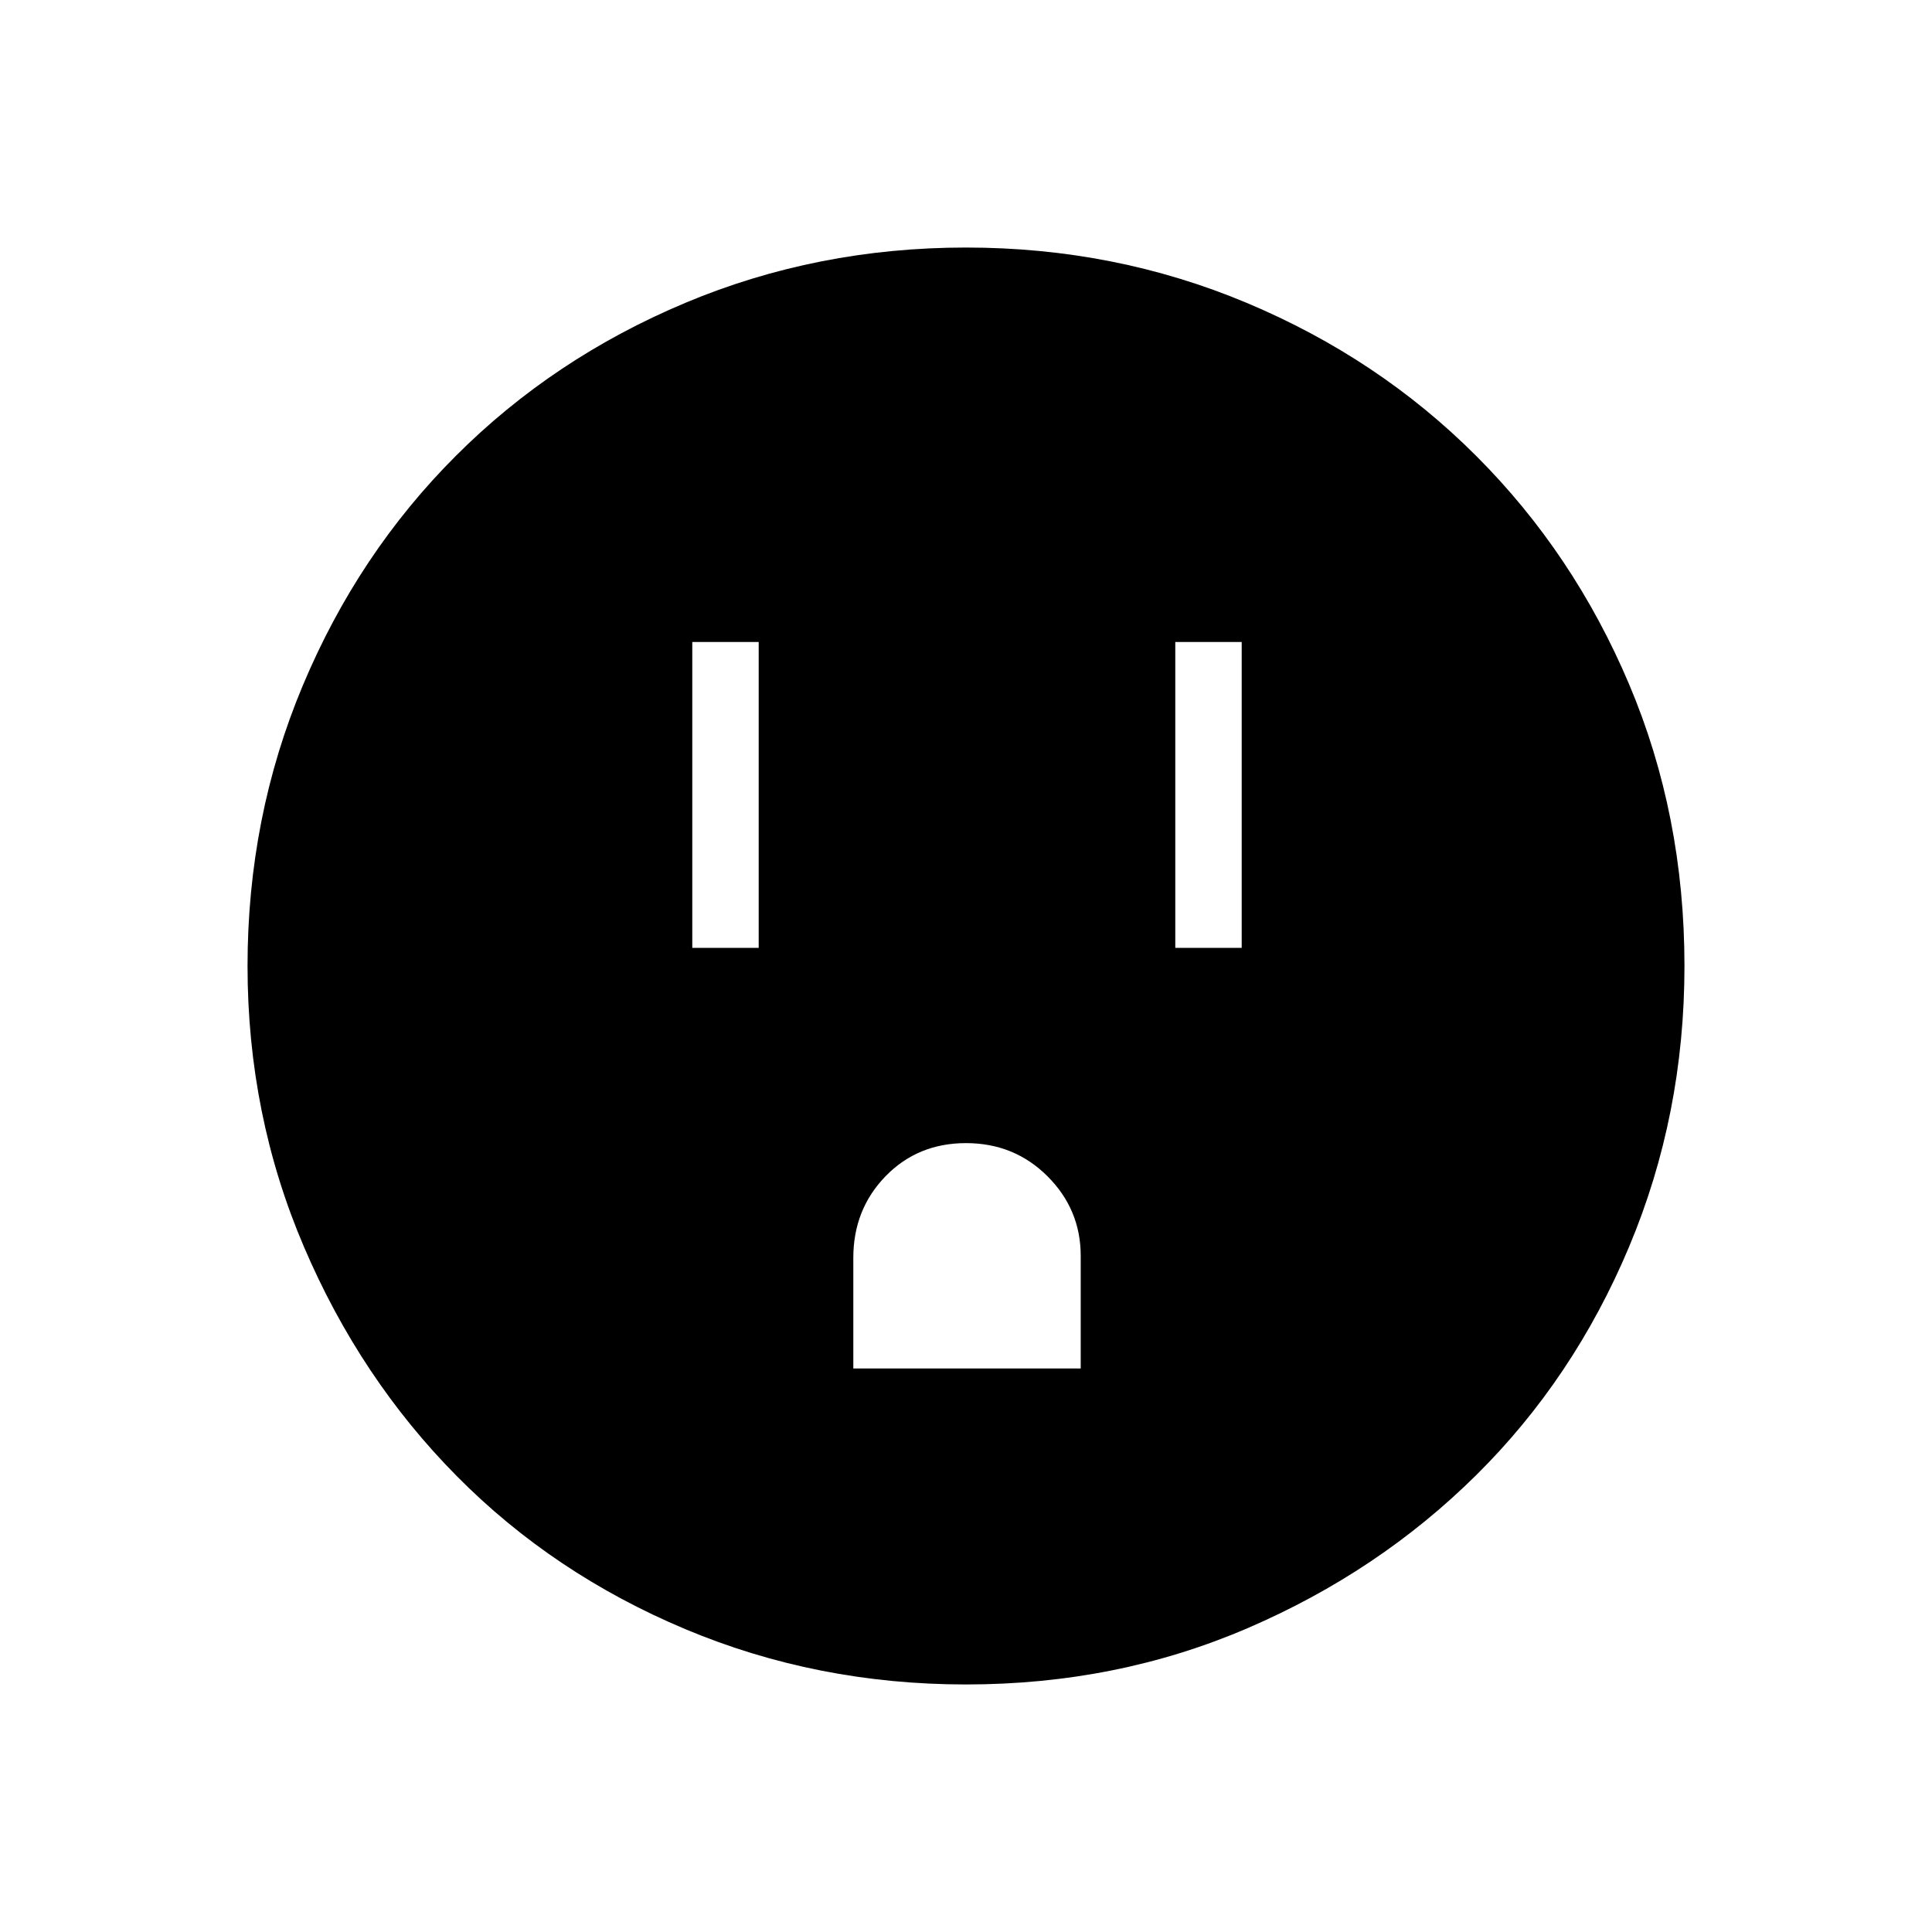 <svg xmlns="http://www.w3.org/2000/svg" height="40" width="40"><path d="M14.333 19.625h1.375v-6.333h-1.375Zm10 0h1.375v-6.333h-1.375Zm-6.666 8.708h4.708V26q0-.958-.687-1.646Q21 23.667 20 23.667t-1.667.687q-.666.688-.666 1.688ZM20 34.875q-3.083 0-5.813-1.146-2.729-1.146-4.729-3.167-2-2.02-3.166-4.75Q5.125 23.083 5.125 20t1.146-5.812q1.146-2.73 3.167-4.75 2.02-2.021 4.749-3.167Q16.917 5.125 20 5.125q3.083 0 5.812 1.146 2.73 1.146 4.75 3.167 2.021 2.02 3.167 4.729 1.146 2.708 1.146 5.833 0 3.083-1.146 5.812-1.146 2.73-3.167 4.73-2.02 2-4.729 3.166-2.708 1.167-5.833 1.167Z"/></svg>